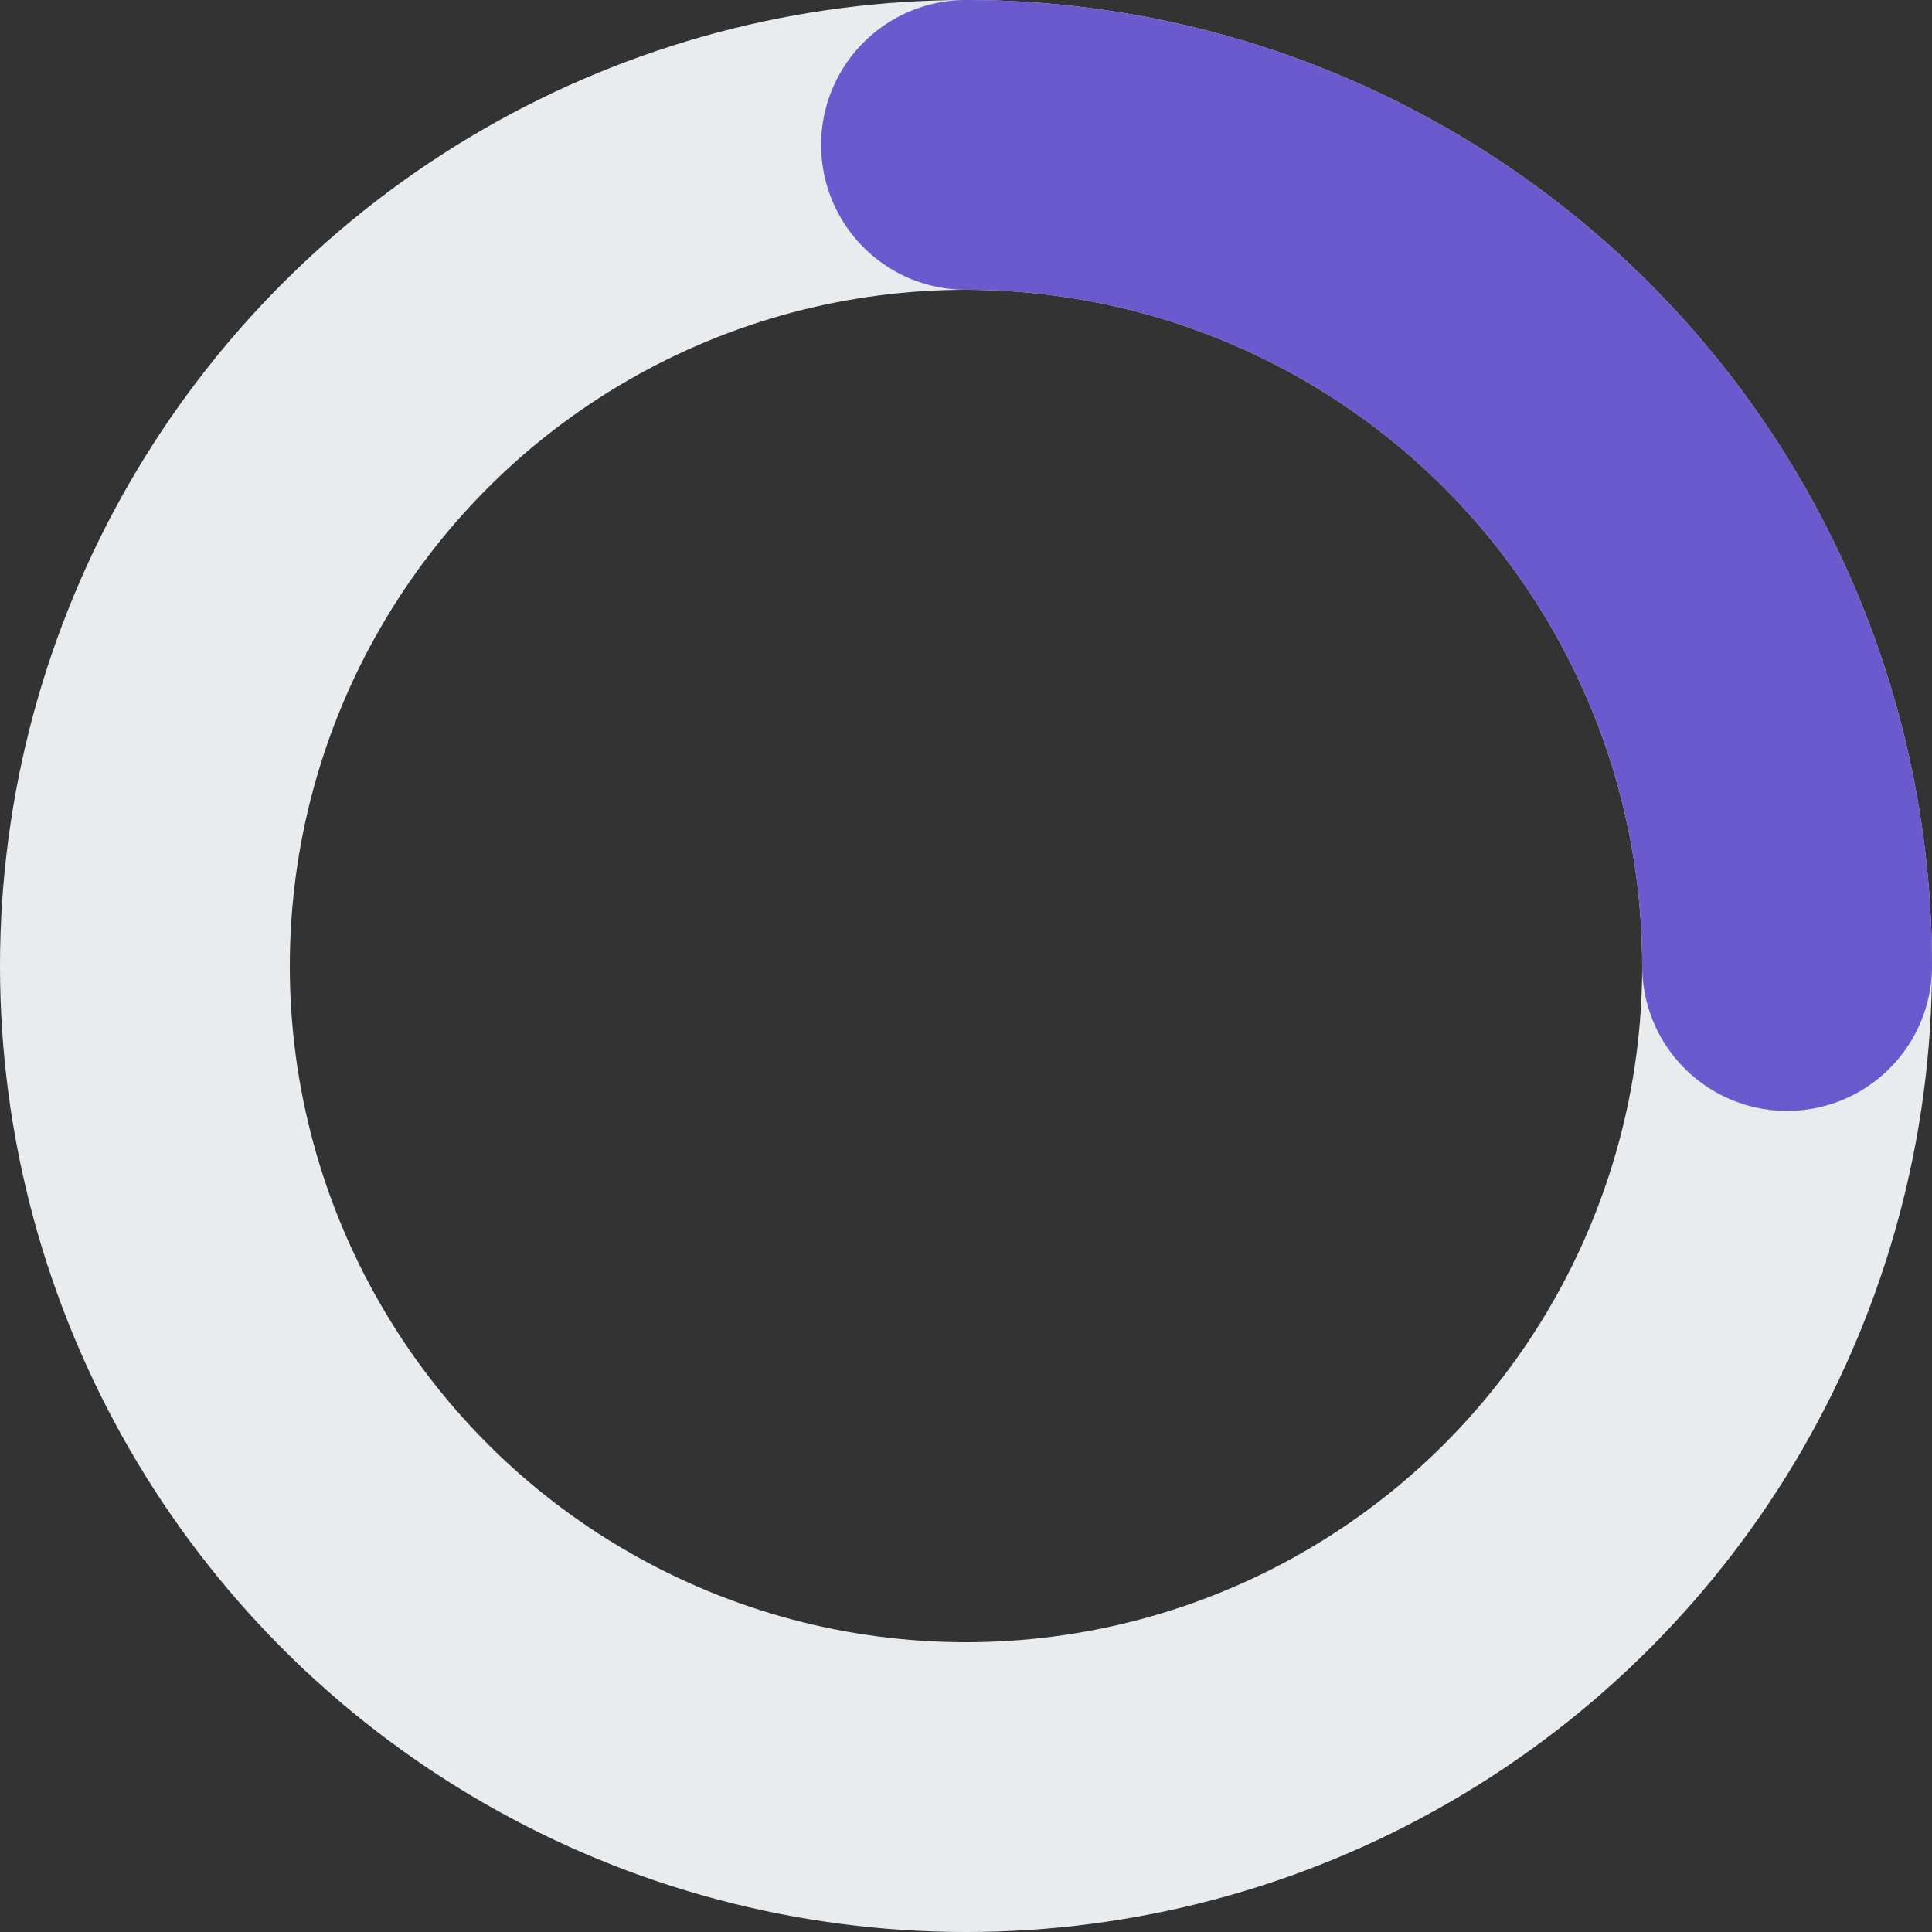 <svg xmlns="http://www.w3.org/2000/svg" width="40" height="40" viewBox="0 0 40 40" fill="none">
  <rect x="0" y="0" width="40" height="40" fill="#333333" stroke="none"/>
  <circle cx="20" cy="20" r="17" stroke="#E9ECEF" stroke-width="6"/>
  <path d="M20 3A17 17 0 0 1 37 20" stroke="#6A5ACD" stroke-width="6" stroke-linecap="round"/>
  <animateTransform 
    attributeName="transform" 
    attributeType="XML" 
    type="rotate" 
    from="0 20 20" 
    to="360 20 20" 
    dur="1s" 
    repeatCount="indefinite"/>
</svg> 